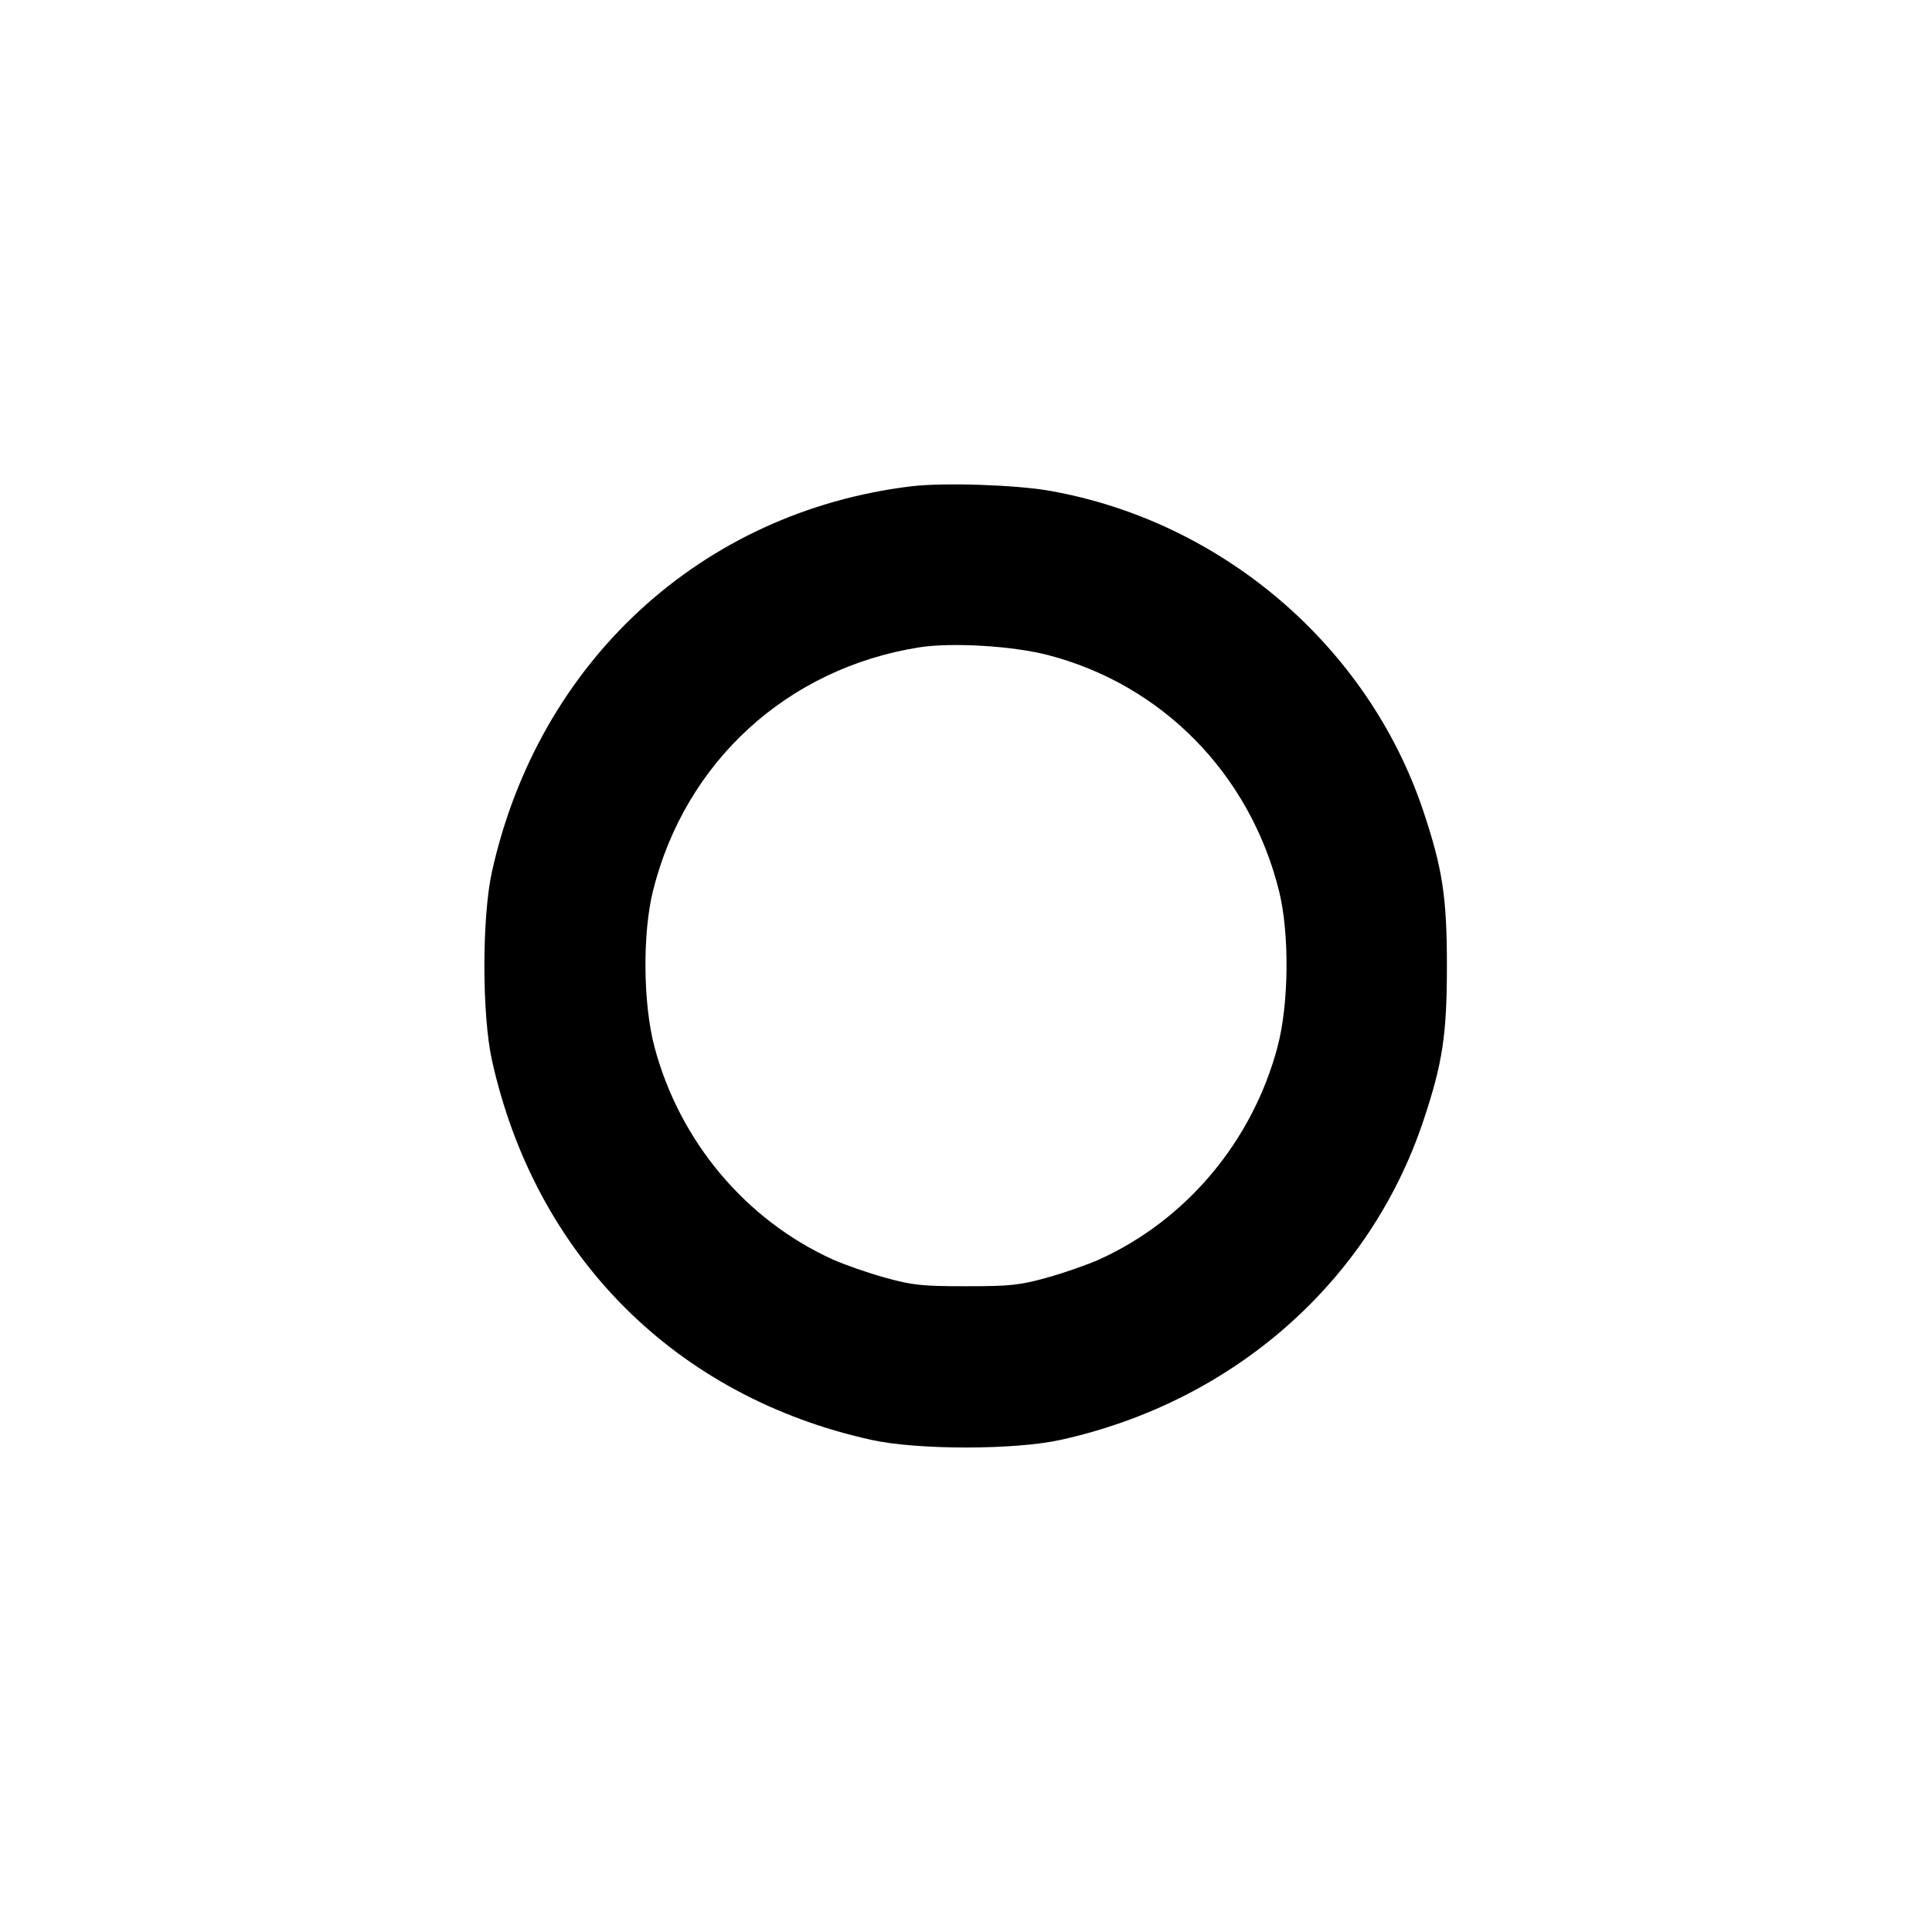 <svg id="icon" height="24" viewBox="0 0 24 24" width="24" xmlns="http://www.w3.org/2000/svg"><path d="M11.320 6.041 C 8.715 6.357,6.690 8.218,6.111 10.830 C 5.986 11.395,5.986 12.605,6.111 13.170 C 6.651 15.605,8.396 17.351,10.826 17.887 C 11.397 18.013,12.603 18.013,13.174 17.887 C 15.318 17.414,17.010 15.928,17.680 13.927 C 17.920 13.209,17.974 12.858,17.974 12.000 C 17.974 11.142,17.920 10.791,17.680 10.073 C 16.995 8.028,15.184 6.476,13.041 6.097 C 12.617 6.022,11.719 5.993,11.320 6.041 M13.005 8.134 C 14.432 8.499,15.525 9.611,15.888 11.065 C 16.020 11.595,16.012 12.469,15.870 13.005 C 15.558 14.177,14.739 15.154,13.654 15.646 C 13.511 15.710,13.220 15.812,13.007 15.871 C 12.664 15.966,12.550 15.978,12.000 15.978 C 11.450 15.978,11.336 15.966,10.993 15.871 C 10.780 15.812,10.489 15.710,10.346 15.646 C 9.261 15.154,8.442 14.177,8.130 13.005 C 7.988 12.469,7.980 11.595,8.112 11.065 C 8.513 9.460,9.782 8.300,11.423 8.041 C 11.820 7.979,12.570 8.023,13.005 8.134 " fill="currentColor" stroke="none" fill-rule="evenodd"></path></svg>
